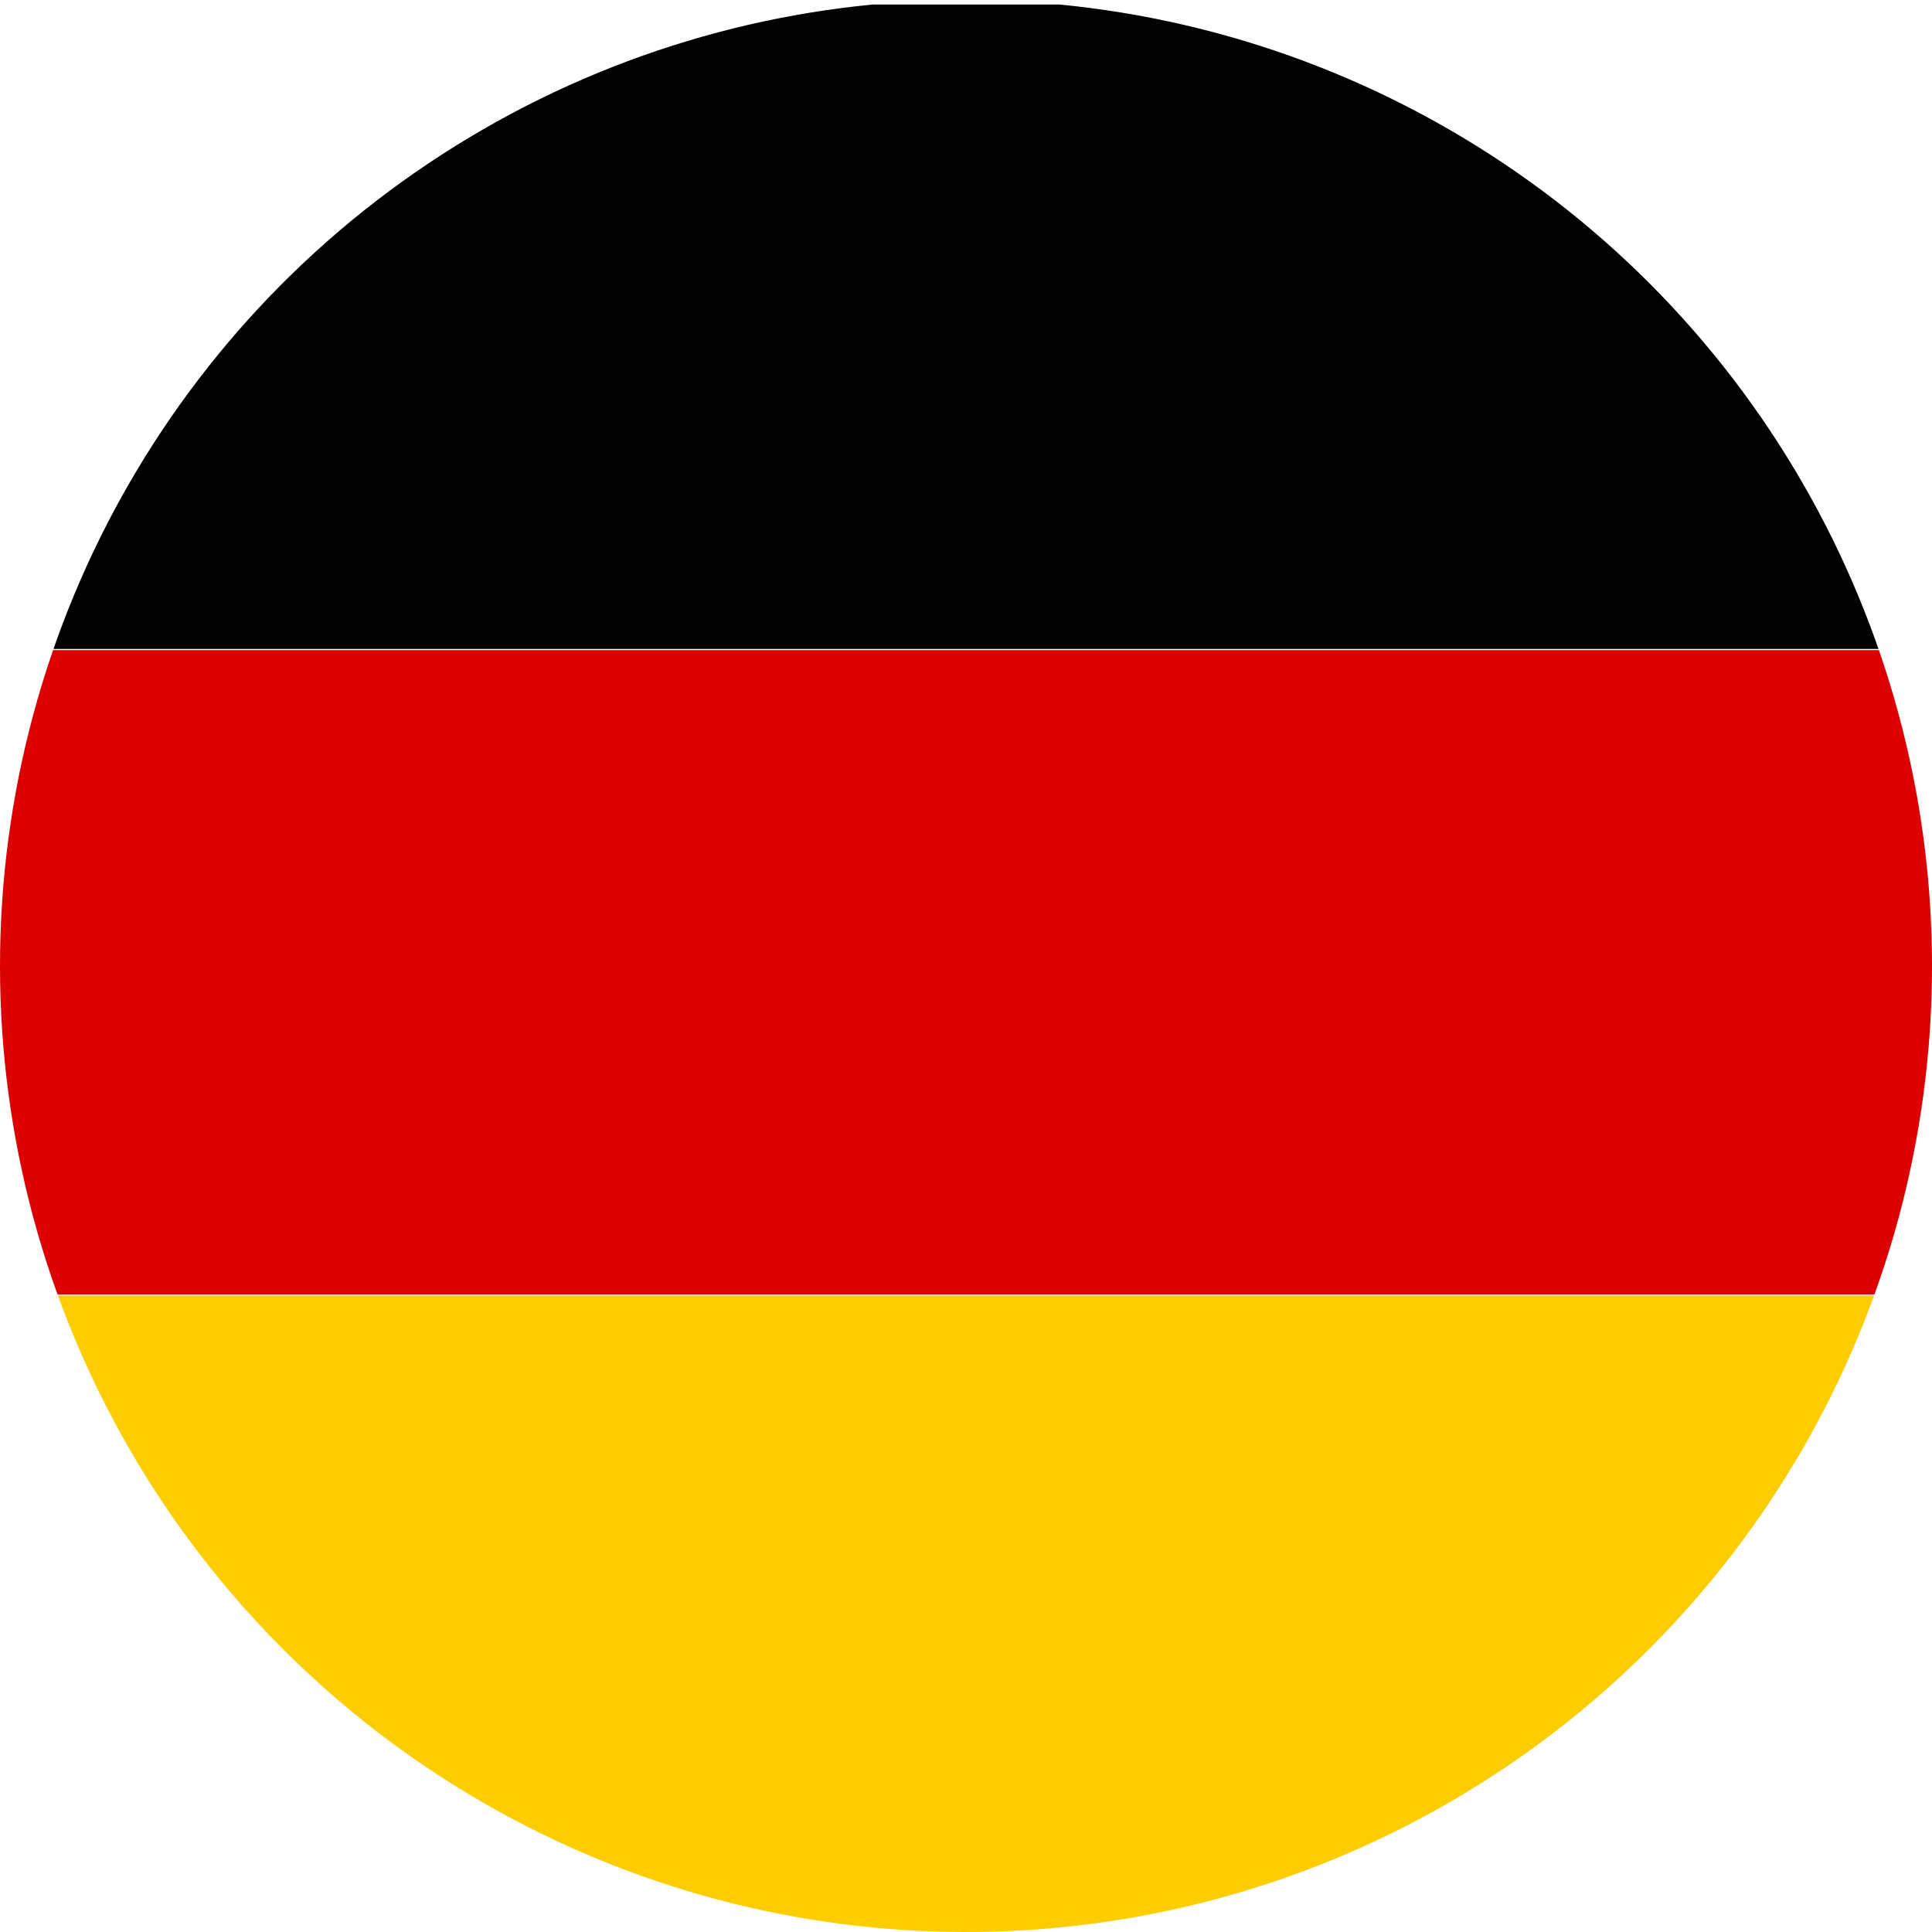 <svg xmlns="http://www.w3.org/2000/svg" xmlns:xlink="http://www.w3.org/1999/xlink" viewBox="0 0 170 170" xml:space="preserve"><defs><circle id="a" cx="85" cy="85" r="85"/></defs><clipPath id="b"><use xlink:href="#a" overflow="visible"/></clipPath><g clip-path="url(#b)"><path d="M213.2 114v55.3c0 1.3-.2 1.7-1.7 1.7H-40.8c-1.2 0-1.6-.1-1.6-1.5 0-55.8 0-111.7.1-167.5 0-.5-.6-1.2.4-1.4v10.7c0 15.3.1 30.7.1 46 0 17.7-.1 35.4 0 53.1 0 4-.6 3.6 3.5 3.6h248.2c1.1-.2 2.2-.1 3.3 0z" fill="#fecd00"/><path d="M213.2 114c-1.1 0-2.2-.1-3.3-.1H-38.3c-4.1 0-3.5.5-3.5-3.6V57.2h251.6c1.1 0 2.2-.1 3.3-.1.1 18.9.1 37.9.1 56.9z" fill="#dc0000"/><path d="M213.2 57c-1.1 0-2.2.1-3.3.1H-41.7c0-15.3-.1-30.7-.1-46V.4h252.9c1.8 0 2.2.4 2.2 2.2-.1 18.1-.1 36.3-.1 54.4z"/></g></svg>